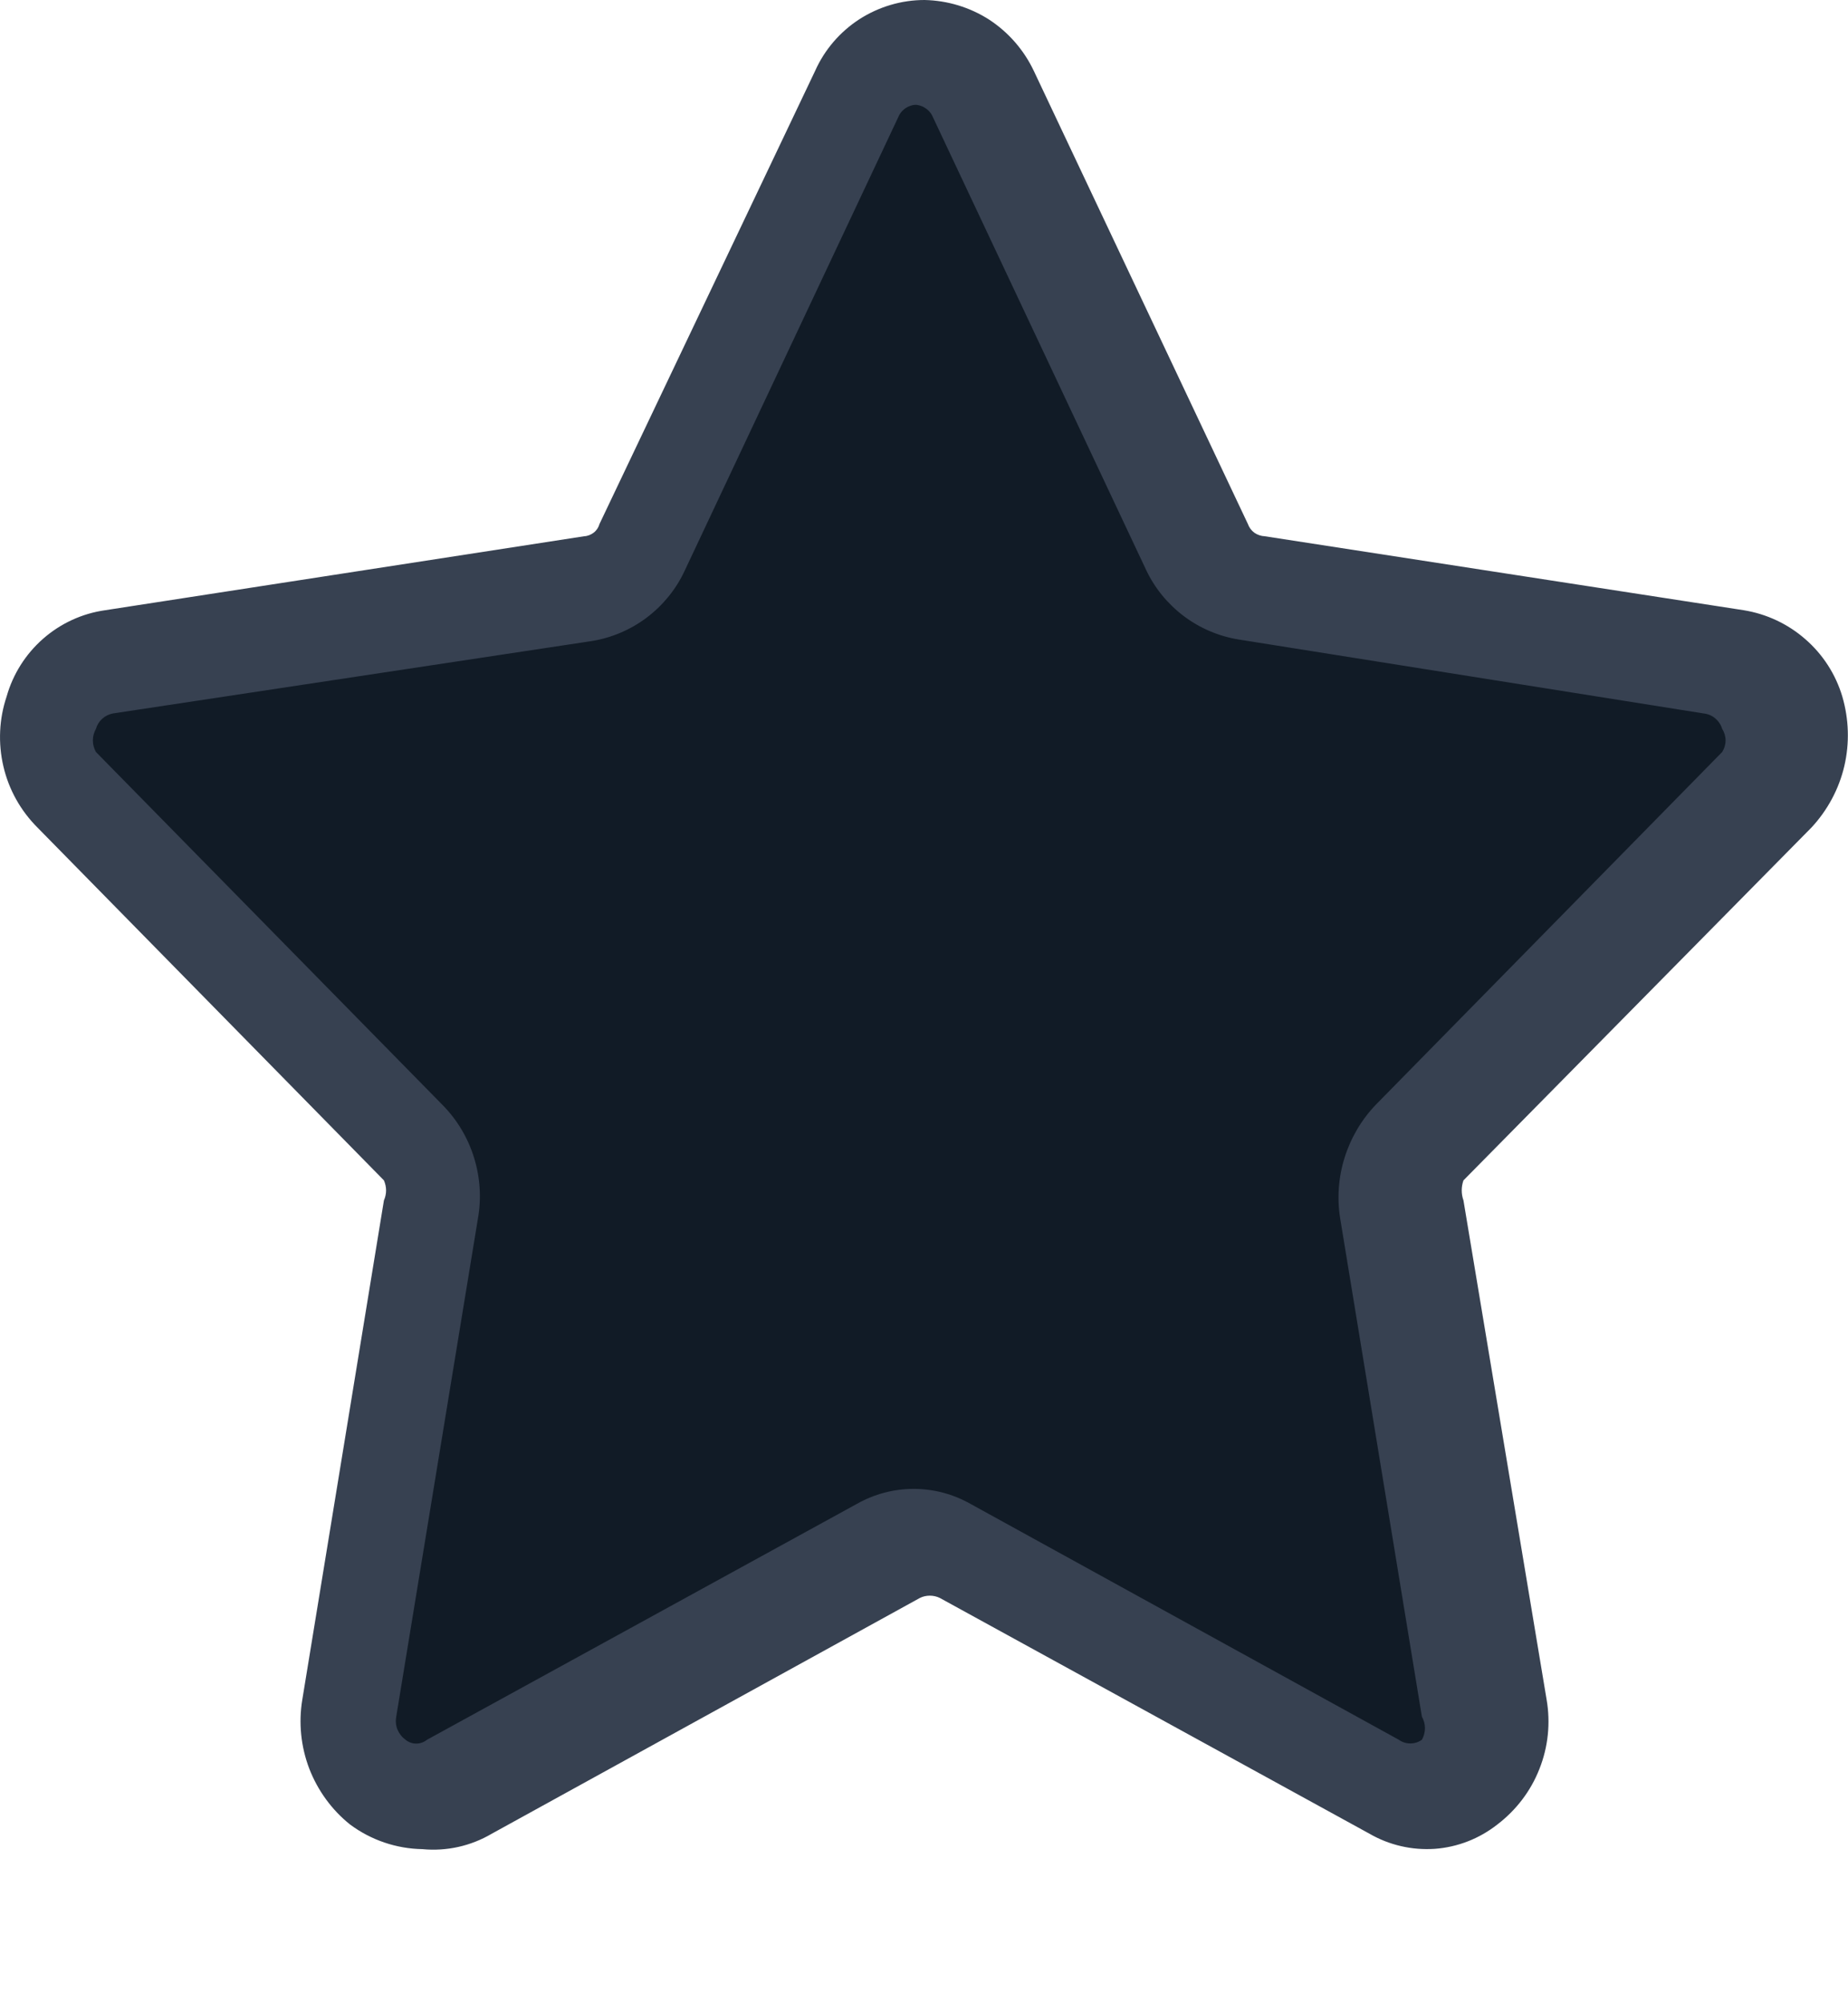 <svg width="12" height="13" viewBox="0 0 12 13" fill="none" xmlns="http://www.w3.org/2000/svg">
<path d="M5.743 10.07L2.963 11.6C2.884 11.642 2.795 11.66 2.706 11.653C2.618 11.646 2.533 11.614 2.461 11.56C2.39 11.507 2.336 11.434 2.304 11.351C2.272 11.268 2.265 11.177 2.283 11.09L2.813 7.85C2.828 7.773 2.824 7.694 2.801 7.619C2.779 7.544 2.738 7.476 2.683 7.42L0.393 5.15C0.33 5.086 0.286 5.005 0.264 4.918C0.243 4.83 0.246 4.739 0.273 4.653C0.3 4.567 0.349 4.489 0.416 4.429C0.483 4.369 0.565 4.328 0.653 4.31L3.773 3.84C3.848 3.828 3.919 3.798 3.98 3.753C4.041 3.708 4.09 3.648 4.123 3.58L5.513 0.63C5.549 0.549 5.608 0.48 5.683 0.432C5.757 0.383 5.844 0.358 5.933 0.358C6.022 0.358 6.109 0.383 6.183 0.432C6.258 0.48 6.317 0.549 6.353 0.63L7.743 3.58C7.776 3.648 7.825 3.708 7.886 3.753C7.947 3.798 8.018 3.828 8.093 3.84L11.203 4.31C11.291 4.328 11.373 4.369 11.44 4.429C11.507 4.489 11.556 4.567 11.583 4.653C11.61 4.739 11.613 4.83 11.592 4.918C11.57 5.005 11.526 5.086 11.463 5.15L9.213 7.44C9.159 7.497 9.118 7.565 9.094 7.639C9.07 7.713 9.062 7.792 9.073 7.87L9.603 11.11C9.62 11.196 9.612 11.285 9.58 11.367C9.549 11.448 9.496 11.52 9.426 11.573C9.356 11.626 9.273 11.658 9.186 11.667C9.099 11.675 9.011 11.659 8.933 11.62L6.143 10.09C6.082 10.057 6.014 10.039 5.945 10.035C5.876 10.032 5.807 10.044 5.743 10.07Z" fill="#111B26"/>
<path d="M2.743 12C2.573 11.997 2.409 11.941 2.273 11.84C2.154 11.745 2.063 11.619 2.008 11.477C1.954 11.335 1.938 11.18 1.963 11.03L2.493 7.79C2.502 7.77 2.507 7.747 2.507 7.725C2.507 7.703 2.502 7.681 2.493 7.66L0.243 5.37C0.134 5.261 0.057 5.124 0.022 4.973C-0.013 4.823 -0.006 4.666 0.043 4.52C0.084 4.375 0.166 4.245 0.28 4.145C0.393 4.046 0.533 3.981 0.683 3.96L3.793 3.48C3.816 3.479 3.838 3.47 3.856 3.456C3.874 3.442 3.887 3.422 3.893 3.4L5.293 0.46C5.354 0.323 5.454 0.207 5.58 0.125C5.706 0.044 5.853 0 6.003 0C6.152 0.003 6.298 0.047 6.424 0.128C6.549 0.21 6.649 0.325 6.713 0.46L8.103 3.4C8.111 3.423 8.126 3.443 8.145 3.457C8.165 3.471 8.189 3.479 8.213 3.48L11.323 3.96C11.471 3.984 11.61 4.049 11.723 4.148C11.837 4.247 11.92 4.376 11.963 4.52C12.006 4.667 12.011 4.822 11.976 4.972C11.941 5.121 11.867 5.258 11.763 5.37L9.503 7.66C9.488 7.702 9.488 7.748 9.503 7.79L10.043 11.03C10.069 11.181 10.053 11.337 9.996 11.48C9.94 11.623 9.845 11.747 9.723 11.84C9.606 11.932 9.465 11.987 9.317 11.998C9.169 12.008 9.021 11.974 8.893 11.9L6.103 10.37C6.083 10.36 6.06 10.355 6.038 10.355C6.015 10.355 5.993 10.36 5.973 10.37L3.193 11.9C3.057 11.98 2.9 12.015 2.743 12ZM5.963 0.68C5.936 0.678 5.908 0.685 5.885 0.699C5.862 0.713 5.843 0.735 5.833 0.76L4.443 3.71C4.387 3.828 4.303 3.93 4.198 4.009C4.094 4.087 3.972 4.139 3.843 4.16L0.733 4.63C0.707 4.635 0.683 4.647 0.664 4.664C0.644 4.682 0.63 4.705 0.623 4.73C0.61 4.753 0.603 4.779 0.603 4.805C0.603 4.831 0.61 4.857 0.623 4.88L2.873 7.17C2.968 7.266 3.038 7.383 3.078 7.512C3.118 7.641 3.127 7.777 3.103 7.91L2.573 11.14C2.568 11.168 2.57 11.197 2.581 11.224C2.592 11.25 2.61 11.273 2.633 11.29C2.653 11.306 2.677 11.315 2.703 11.315C2.728 11.315 2.753 11.306 2.773 11.29L5.563 9.76C5.676 9.696 5.803 9.662 5.933 9.662C6.063 9.662 6.19 9.696 6.303 9.76L9.083 11.29C9.105 11.306 9.131 11.314 9.158 11.314C9.185 11.314 9.211 11.306 9.233 11.29C9.246 11.267 9.253 11.241 9.253 11.215C9.253 11.189 9.246 11.163 9.233 11.14L8.703 7.91C8.681 7.777 8.691 7.641 8.731 7.513C8.771 7.385 8.84 7.267 8.933 7.17L11.183 4.88C11.197 4.858 11.205 4.832 11.205 4.805C11.205 4.778 11.197 4.752 11.183 4.73C11.175 4.703 11.159 4.68 11.138 4.662C11.117 4.644 11.091 4.633 11.063 4.63L8.043 4.15C7.914 4.129 7.792 4.077 7.688 3.999C7.583 3.92 7.499 3.818 7.443 3.7L6.053 0.75C6.042 0.728 6.024 0.71 6.003 0.698C5.982 0.685 5.957 0.679 5.933 0.68H5.963Z" fill="#374151"/>
</svg>
